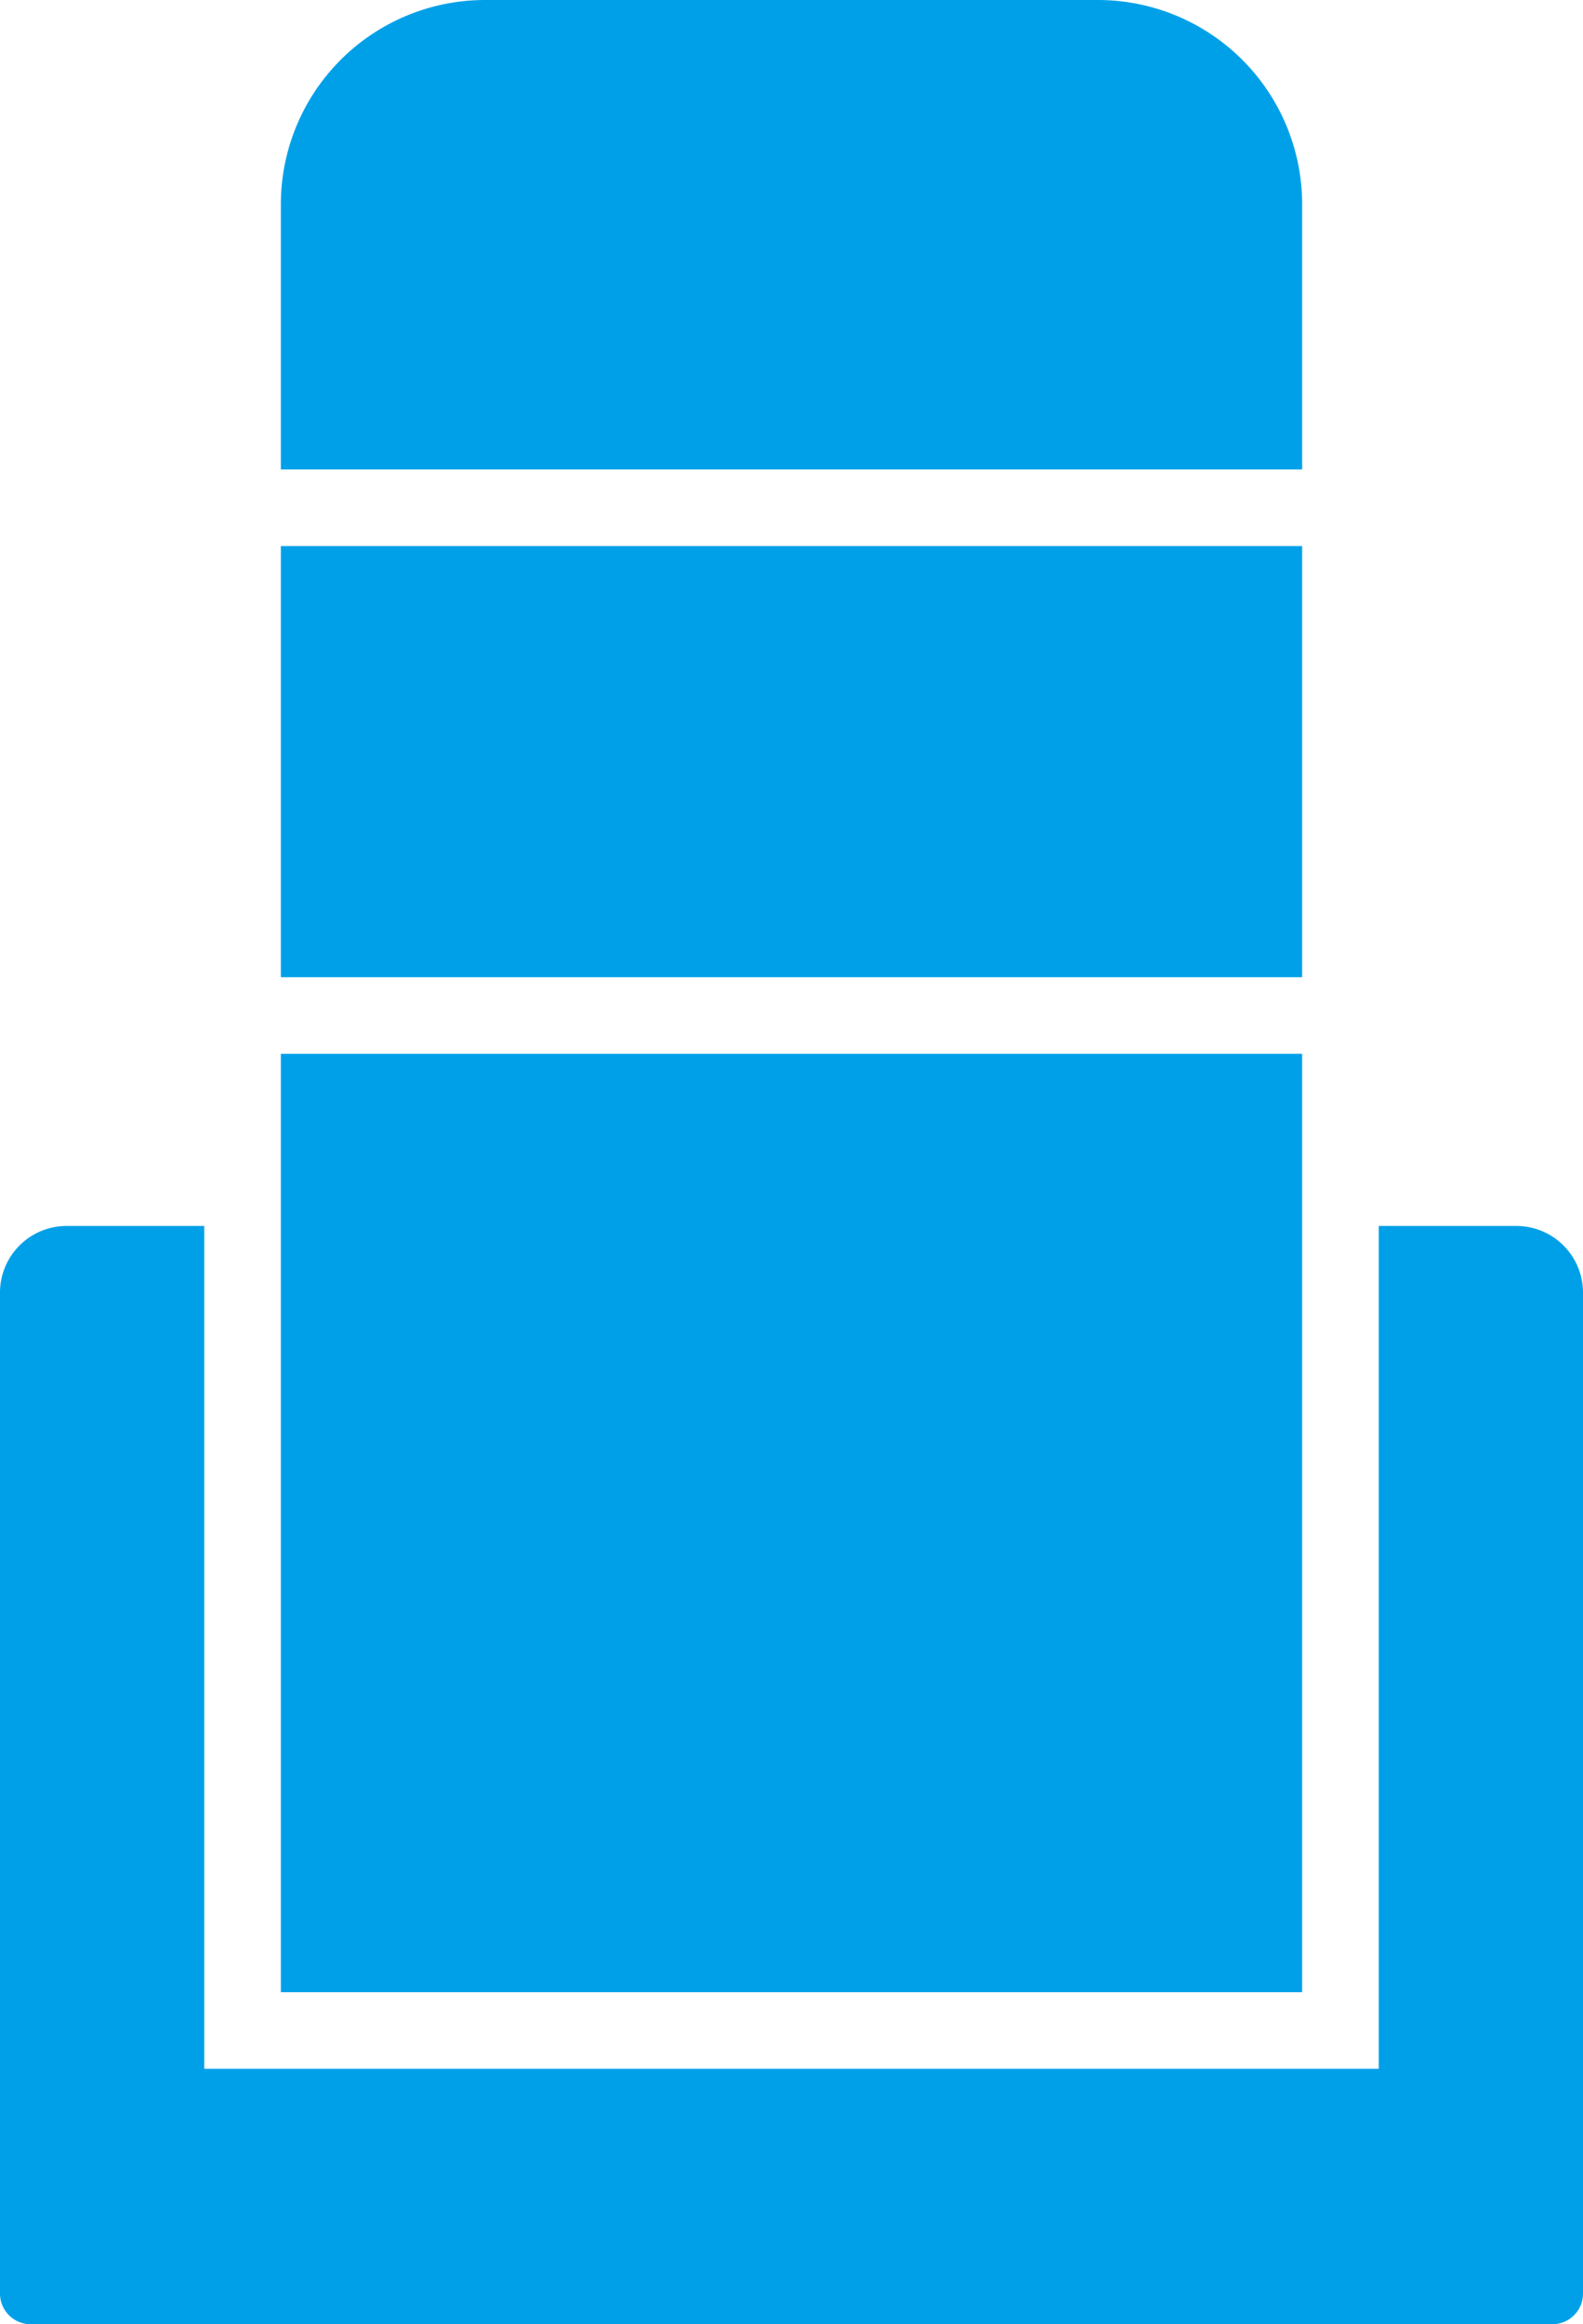 <svg xmlns="http://www.w3.org/2000/svg" viewBox="0 0 62 91"><defs><style>.cls-1{fill:#00a0e9;}</style></defs><title>アセット 32</title><g id="レイヤー_2" data-name="レイヤー 2"><g id="_12ベタA" data-name="12ベタA"><path class="cls-1" d="M60.8,91A1.2,1.2,0,0,0,62,89.8V50.61A2.61,2.61,0,0,0,59.39,48H54V81H8V48H2.61A2.61,2.61,0,0,0,0,50.61V89.8A1.2,1.2,0,0,0,1.2,91Z"/><rect class="cls-1" x="11" y="21.38" width="40" height="16.88"/><rect class="cls-1" x="11" y="41.26" width="40" height="36.74"/><path class="cls-1" d="M51,8a8,8,0,0,0-8-8H19a8,8,0,0,0-8,8V18.38H51Z"/></g></g></svg>
